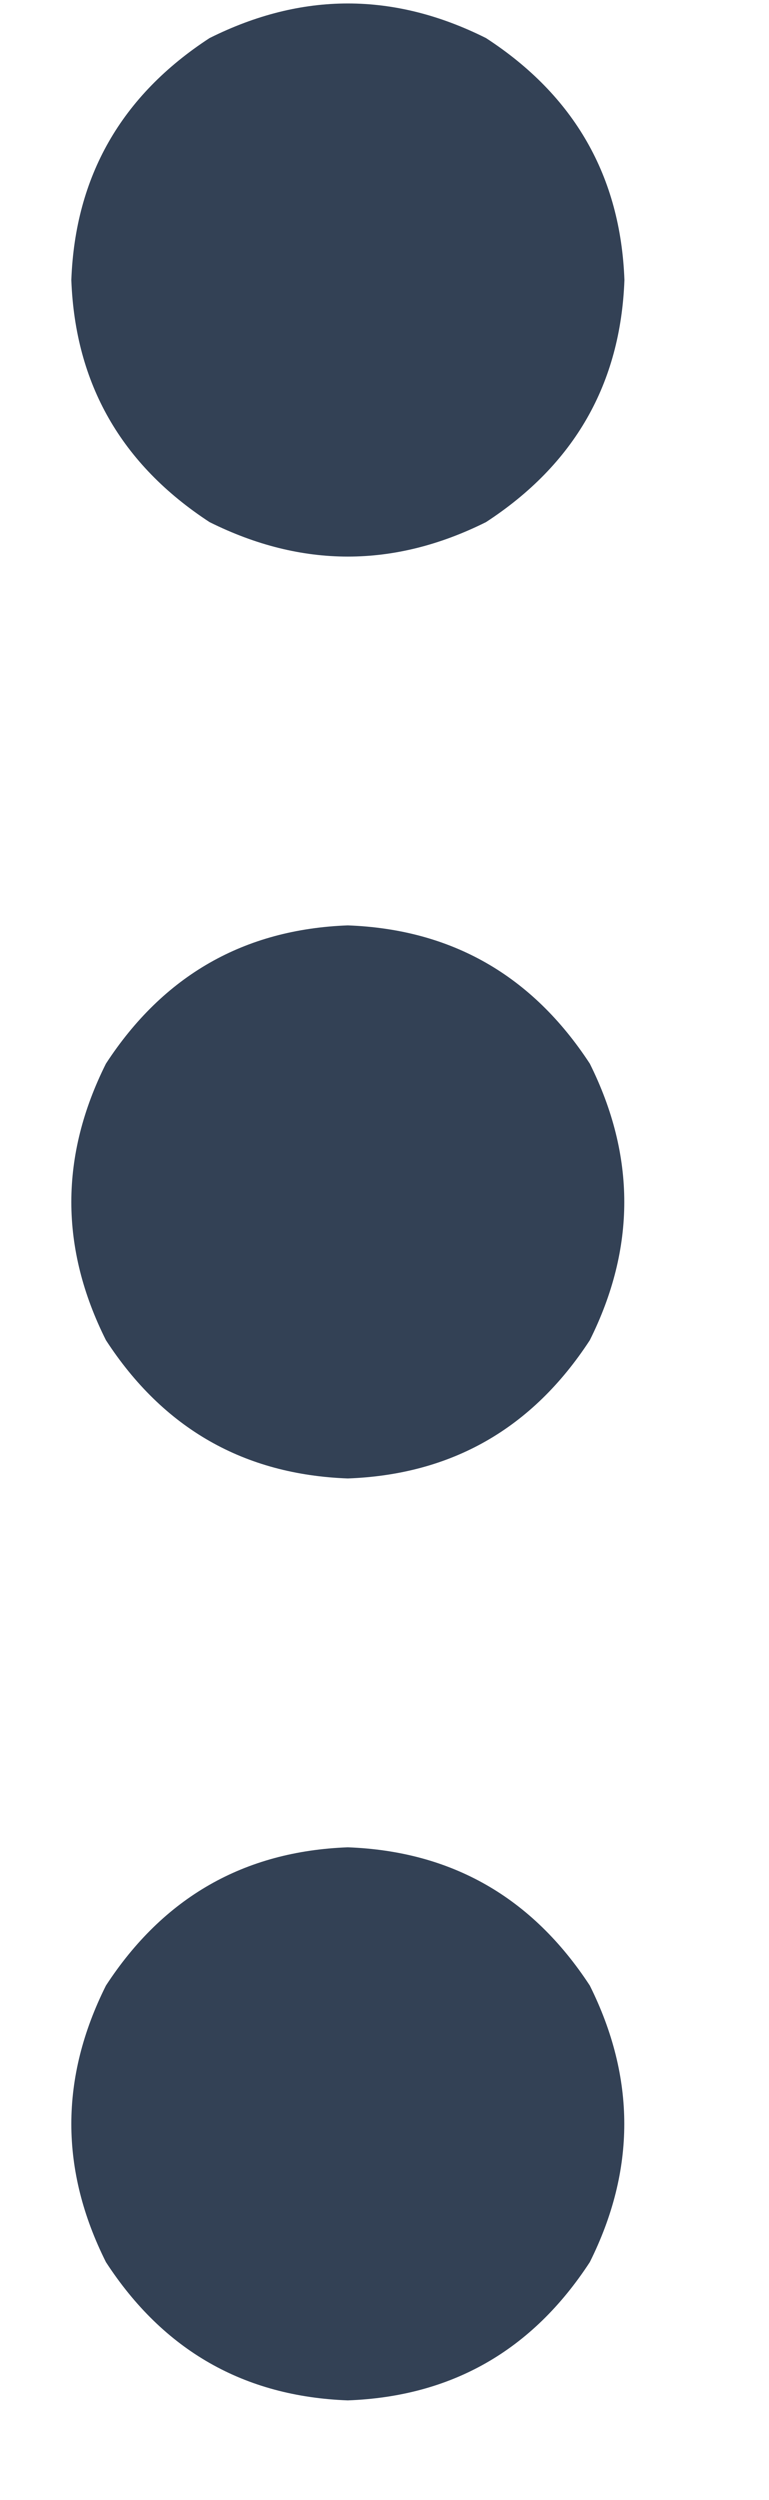 <svg width="4" height="13" viewBox="0 0 4 13" fill="none" xmlns="http://www.w3.org/2000/svg">
<path d="M1.809 9.606C1.27 9.626 0.85 9.866 0.551 10.325C0.311 10.805 0.311 11.284 0.551 11.763C0.85 12.223 1.27 12.462 1.809 12.482C2.349 12.462 2.768 12.223 3.068 11.763C3.307 11.284 3.307 10.805 3.068 10.325C2.768 9.866 2.349 9.626 1.809 9.606ZM1.809 4.812C1.27 4.832 0.85 5.072 0.551 5.531C0.311 6.011 0.311 6.49 0.551 6.969C0.85 7.429 1.27 7.668 1.809 7.688C2.349 7.668 2.768 7.429 3.068 6.969C3.307 6.49 3.307 6.011 3.068 5.531C2.768 5.072 2.349 4.832 1.809 4.812ZM3.248 1.456C3.228 0.917 2.988 0.497 2.528 0.198C2.049 -0.042 1.57 -0.042 1.09 0.198C0.631 0.497 0.391 0.917 0.371 1.456C0.391 1.996 0.631 2.415 1.09 2.715C1.57 2.954 2.049 2.954 2.528 2.715C2.988 2.415 3.228 1.996 3.248 1.456Z" fill="#334155"/>
</svg>
